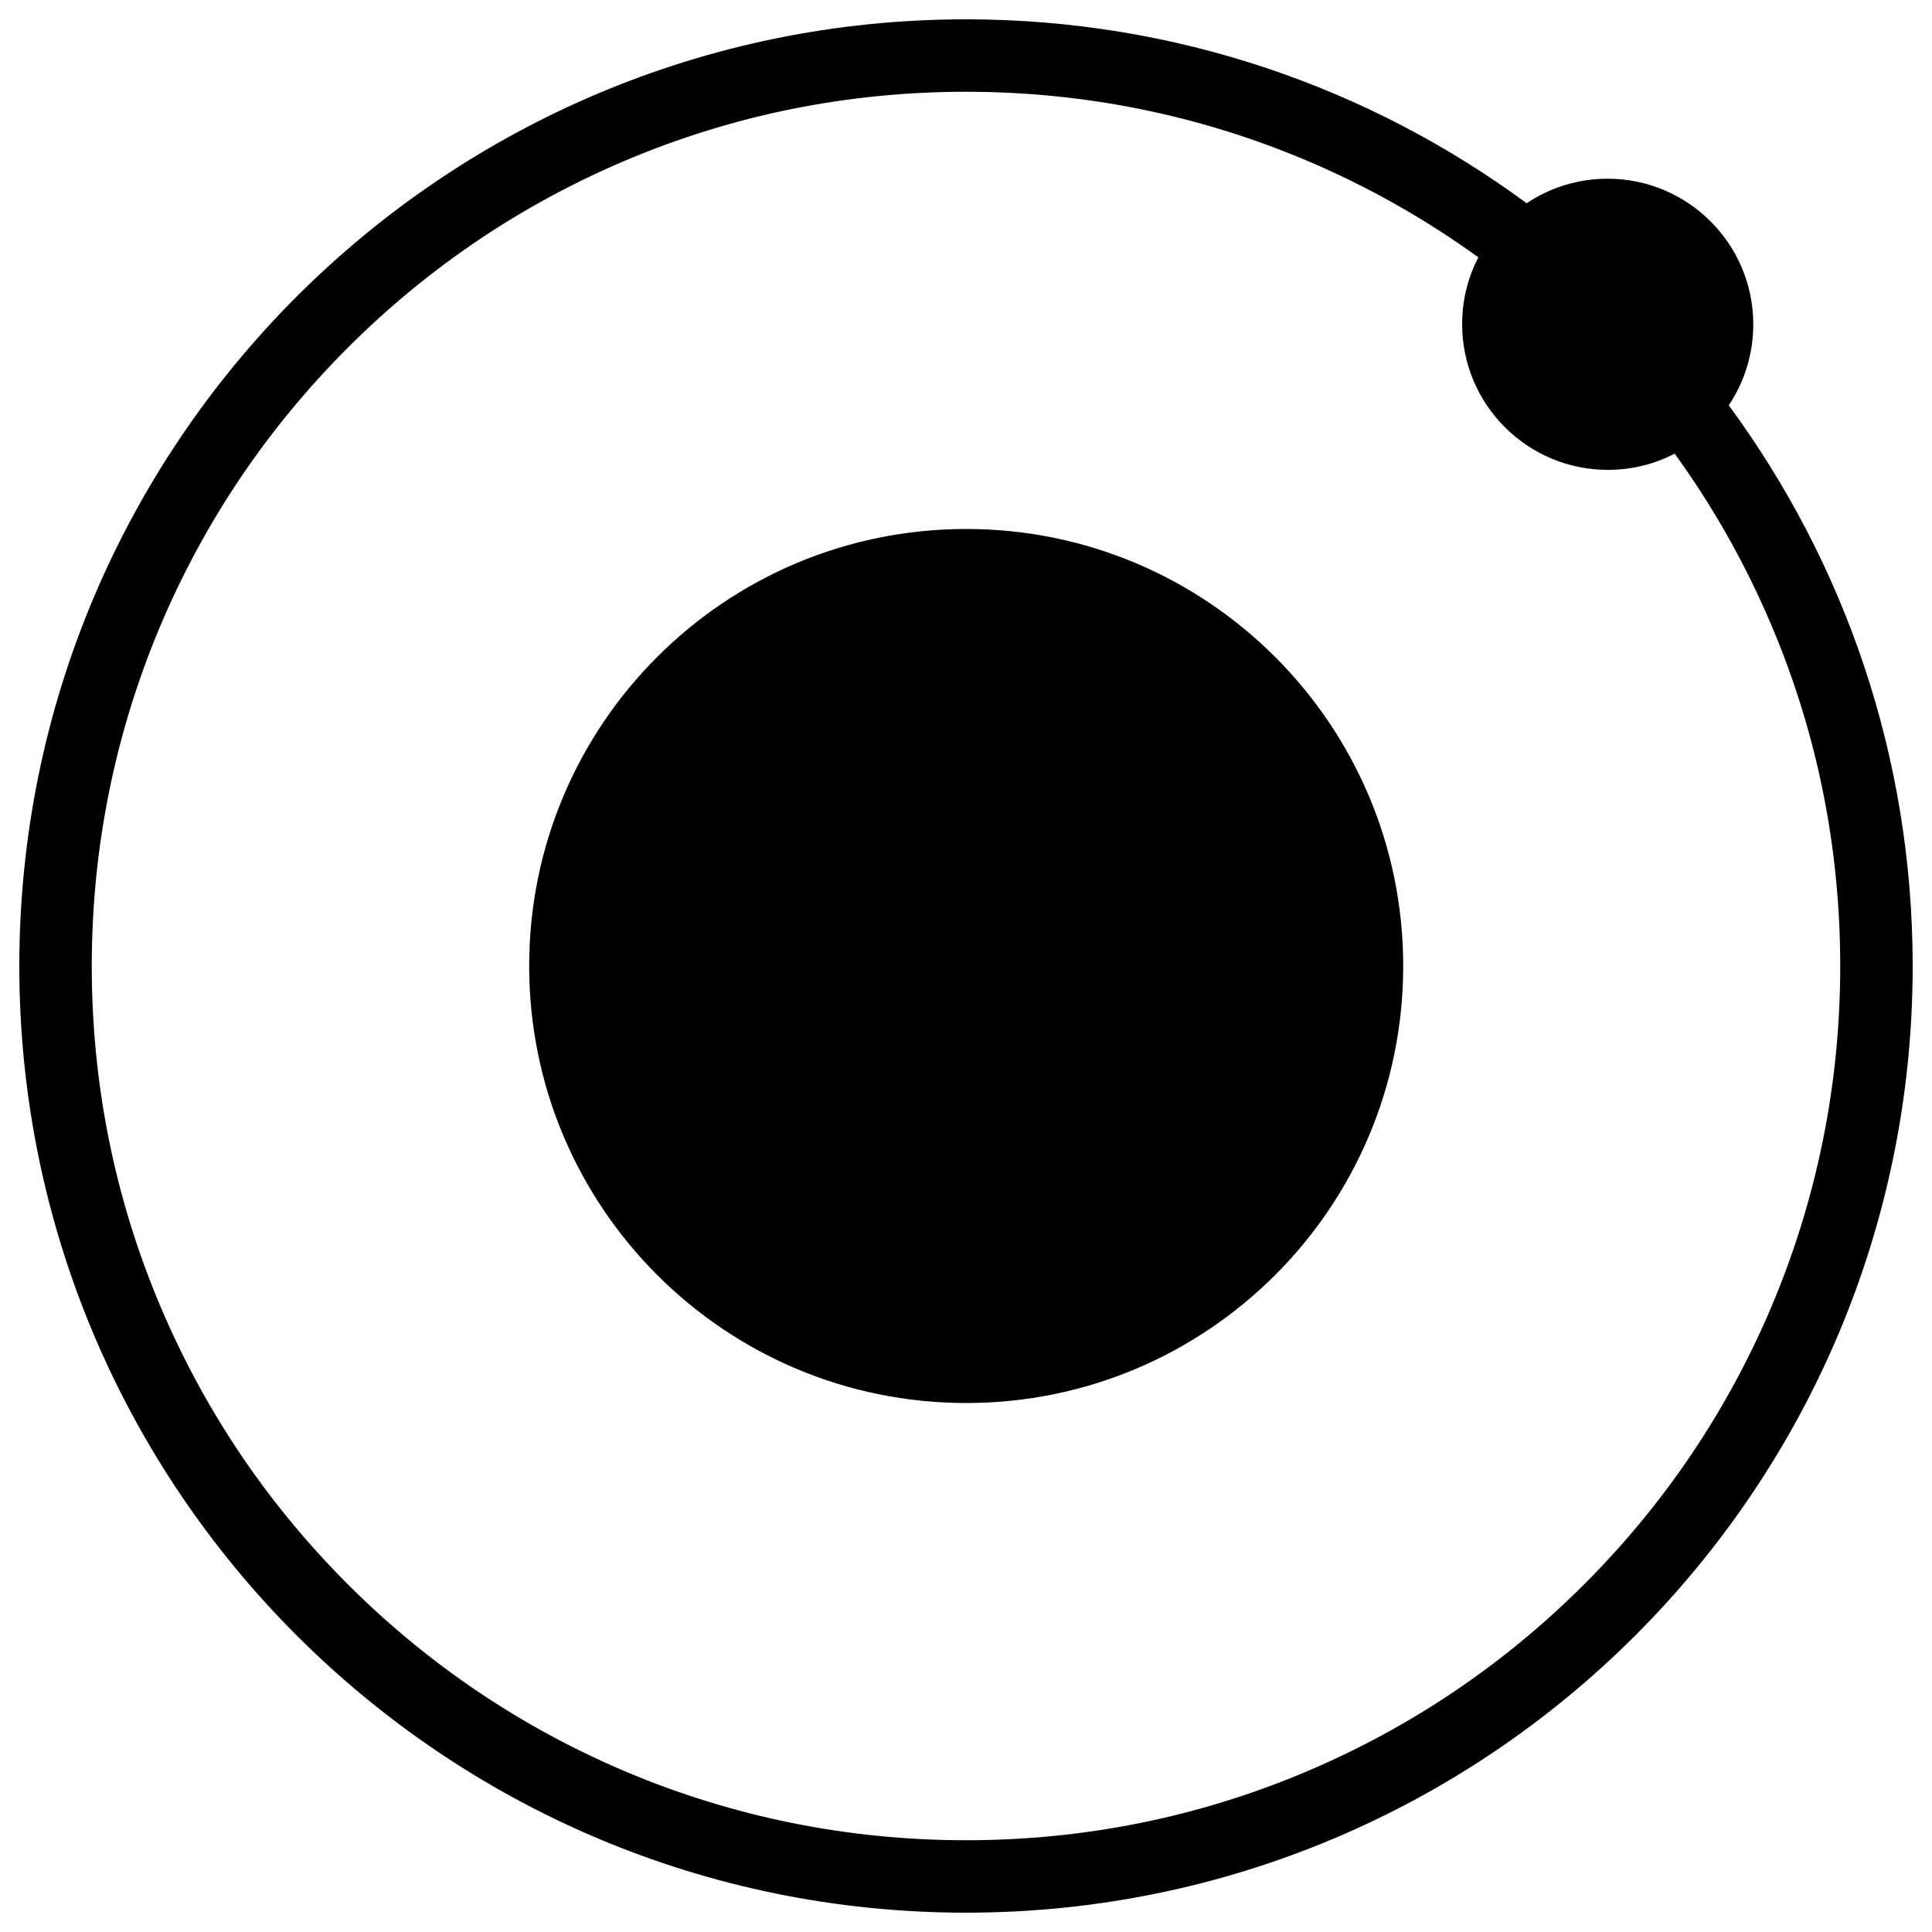 <?xml version="1.0" encoding="utf-8"?>
<!-- Svg Vector Icons : http://www.onlinewebfonts.com/icon -->
<!DOCTYPE svg PUBLIC "-//W3C//DTD SVG 1.1//EN" "http://www.w3.org/Graphics/SVG/1.1/DTD/svg11.dtd">
<svg version="1.1" xmlns="http://www.w3.org/2000/svg" xmlns:xlink="http://www.w3.org/1999/xlink" x="0px" y="0px" viewBox="0 0 1000 1000" enable-background="new 0 0 1000 1000" xml:space="preserve">
<g><path d="M894.8,209.8c8-12,12.7-26.4,12.7-41.9c0-41.6-33.8-75.4-75.4-75.4c-15.5,0-30,4.7-41.9,12.7C709,45.4,608.6,10,500,10C229.4,10,10,229.4,10,500c0,270.6,219.4,490,490,490c270.6,0,490-219.4,490-490C990,391.4,954.6,291,894.8,209.8z M820,820c-41.6,41.6-90,74.2-143.9,97c-55.8,23.6-115,35.5-176.1,35.5s-120.4-12-176.1-35.5C270,894.2,221.6,861.6,180,820c-41.6-41.6-74.2-90-97-143.9c-23.6-55.8-35.5-115-35.5-176.1s12-120.4,35.5-176.1c22.8-53.9,55.4-102.3,97-143.9c41.6-41.6,90-74.2,143.9-97c55.8-23.6,115-35.5,176.1-35.5c61.1,0,120.4,12,176.1,35.5c31.7,13.4,61.4,30.2,89.1,50.2c-5.4,10.4-8.4,22.1-8.4,34.6c0,41.6,33.8,75.4,75.4,75.4c12.5,0,24.2-3,34.6-8.4c20,27.6,36.8,57.4,50.2,89.1c23.6,55.8,35.5,115,35.5,176.1c0,61.1-12,120.4-35.5,176.1C894.2,730,861.6,778.4,820,820z"/><path d="M273.9,500c0,124.9,101.3,226.2,226.2,226.2c124.9,0,226.2-101.3,226.2-226.2c0-124.9-101.3-226.2-226.2-226.2C375.1,273.8,273.9,375.1,273.9,500z"/></g>
</svg>
